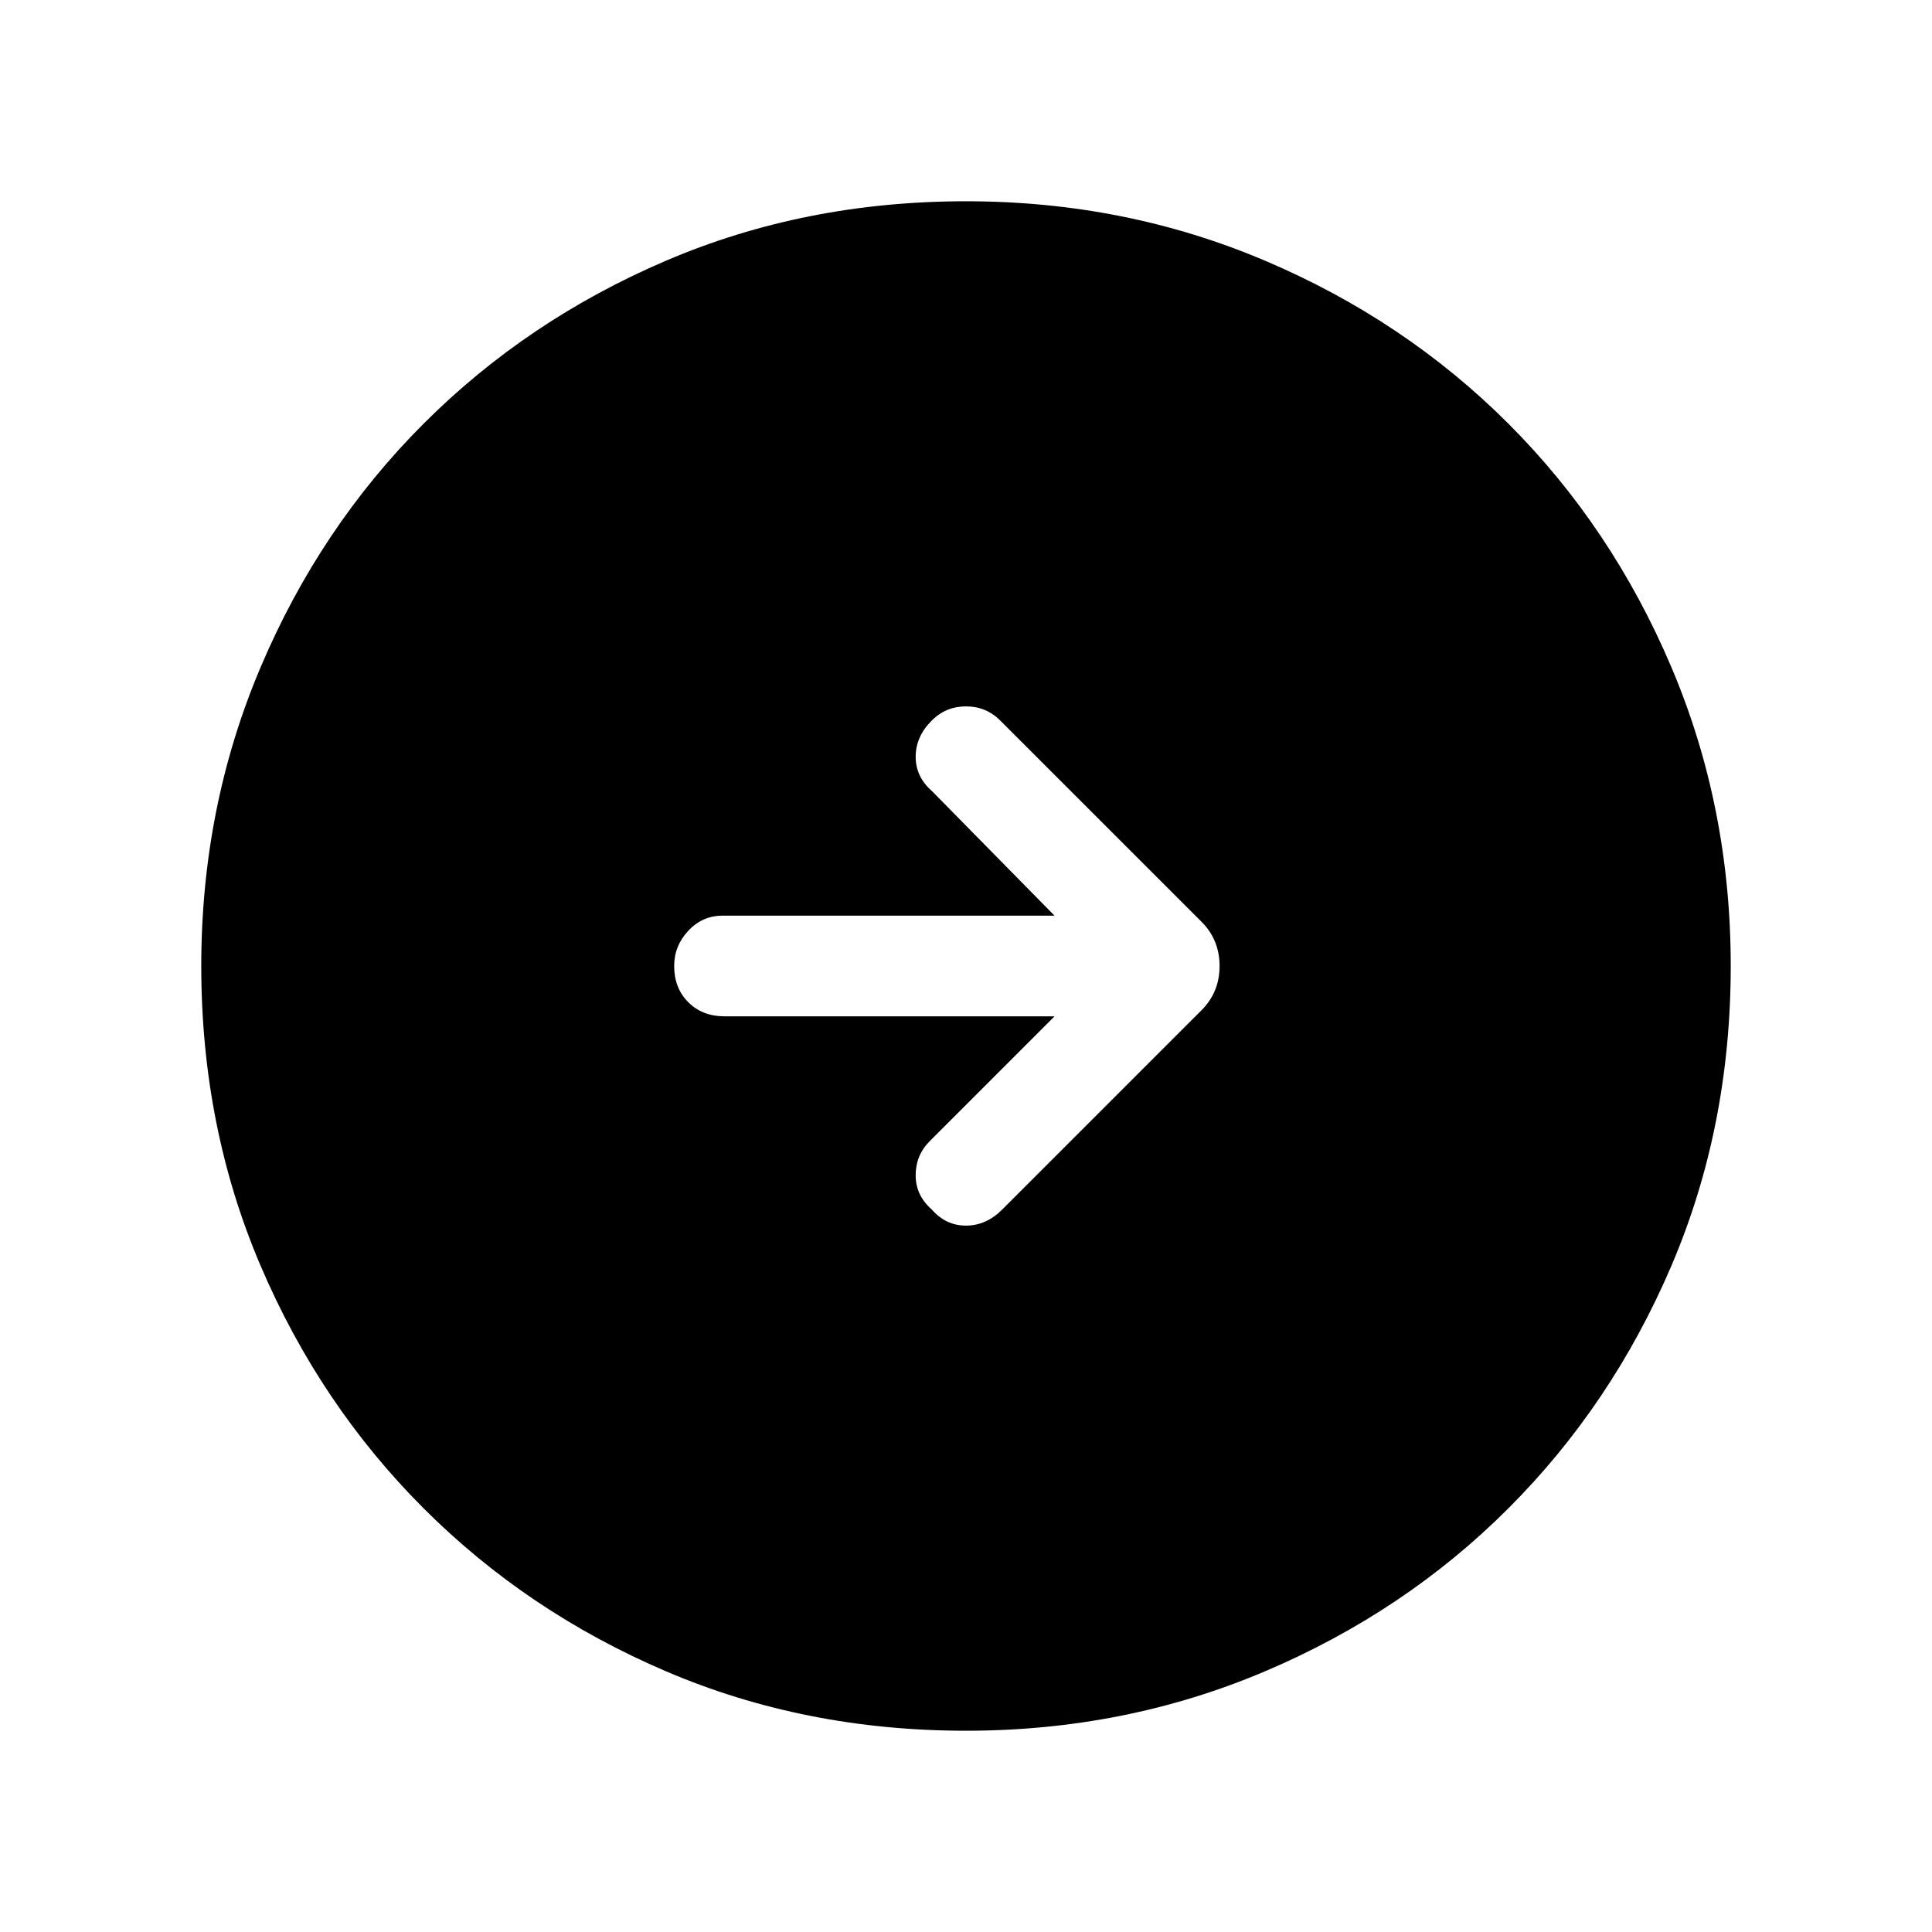<svg xmlns="http://www.w3.org/2000/svg" height="40" width="40"><path d="m20.75 25.042 4.125-4.125q.375-.375.375-.917t-.375-.917l-4.167-4.166q-.291-.292-.708-.292t-.708.292q-.334.333-.334.75 0 .416.334.708l2.541 2.583h-6.875q-.416 0-.708.313-.292.312-.292.729 0 .458.292.75t.75.292h6.833l-2.583 2.583q-.292.292-.292.708 0 .417.334.709.291.333.708.333t.75-.333ZM20 35.833q-3.333 0-6.208-1.229t-5.021-3.375q-2.146-2.146-3.375-5.021T4.167 20q0-3.292 1.229-6.187 1.229-2.896 3.375-5.042t5.021-3.375Q16.667 4.167 20 4.167q3.292 0 6.188 1.229 2.895 1.229 5.041 3.375 2.146 2.146 3.375 5.042 1.229 2.895 1.229 6.187 0 3.333-1.229 6.208t-3.375 5.021q-2.146 2.146-5.041 3.375-2.896 1.229-6.188 1.229Z"/></svg>